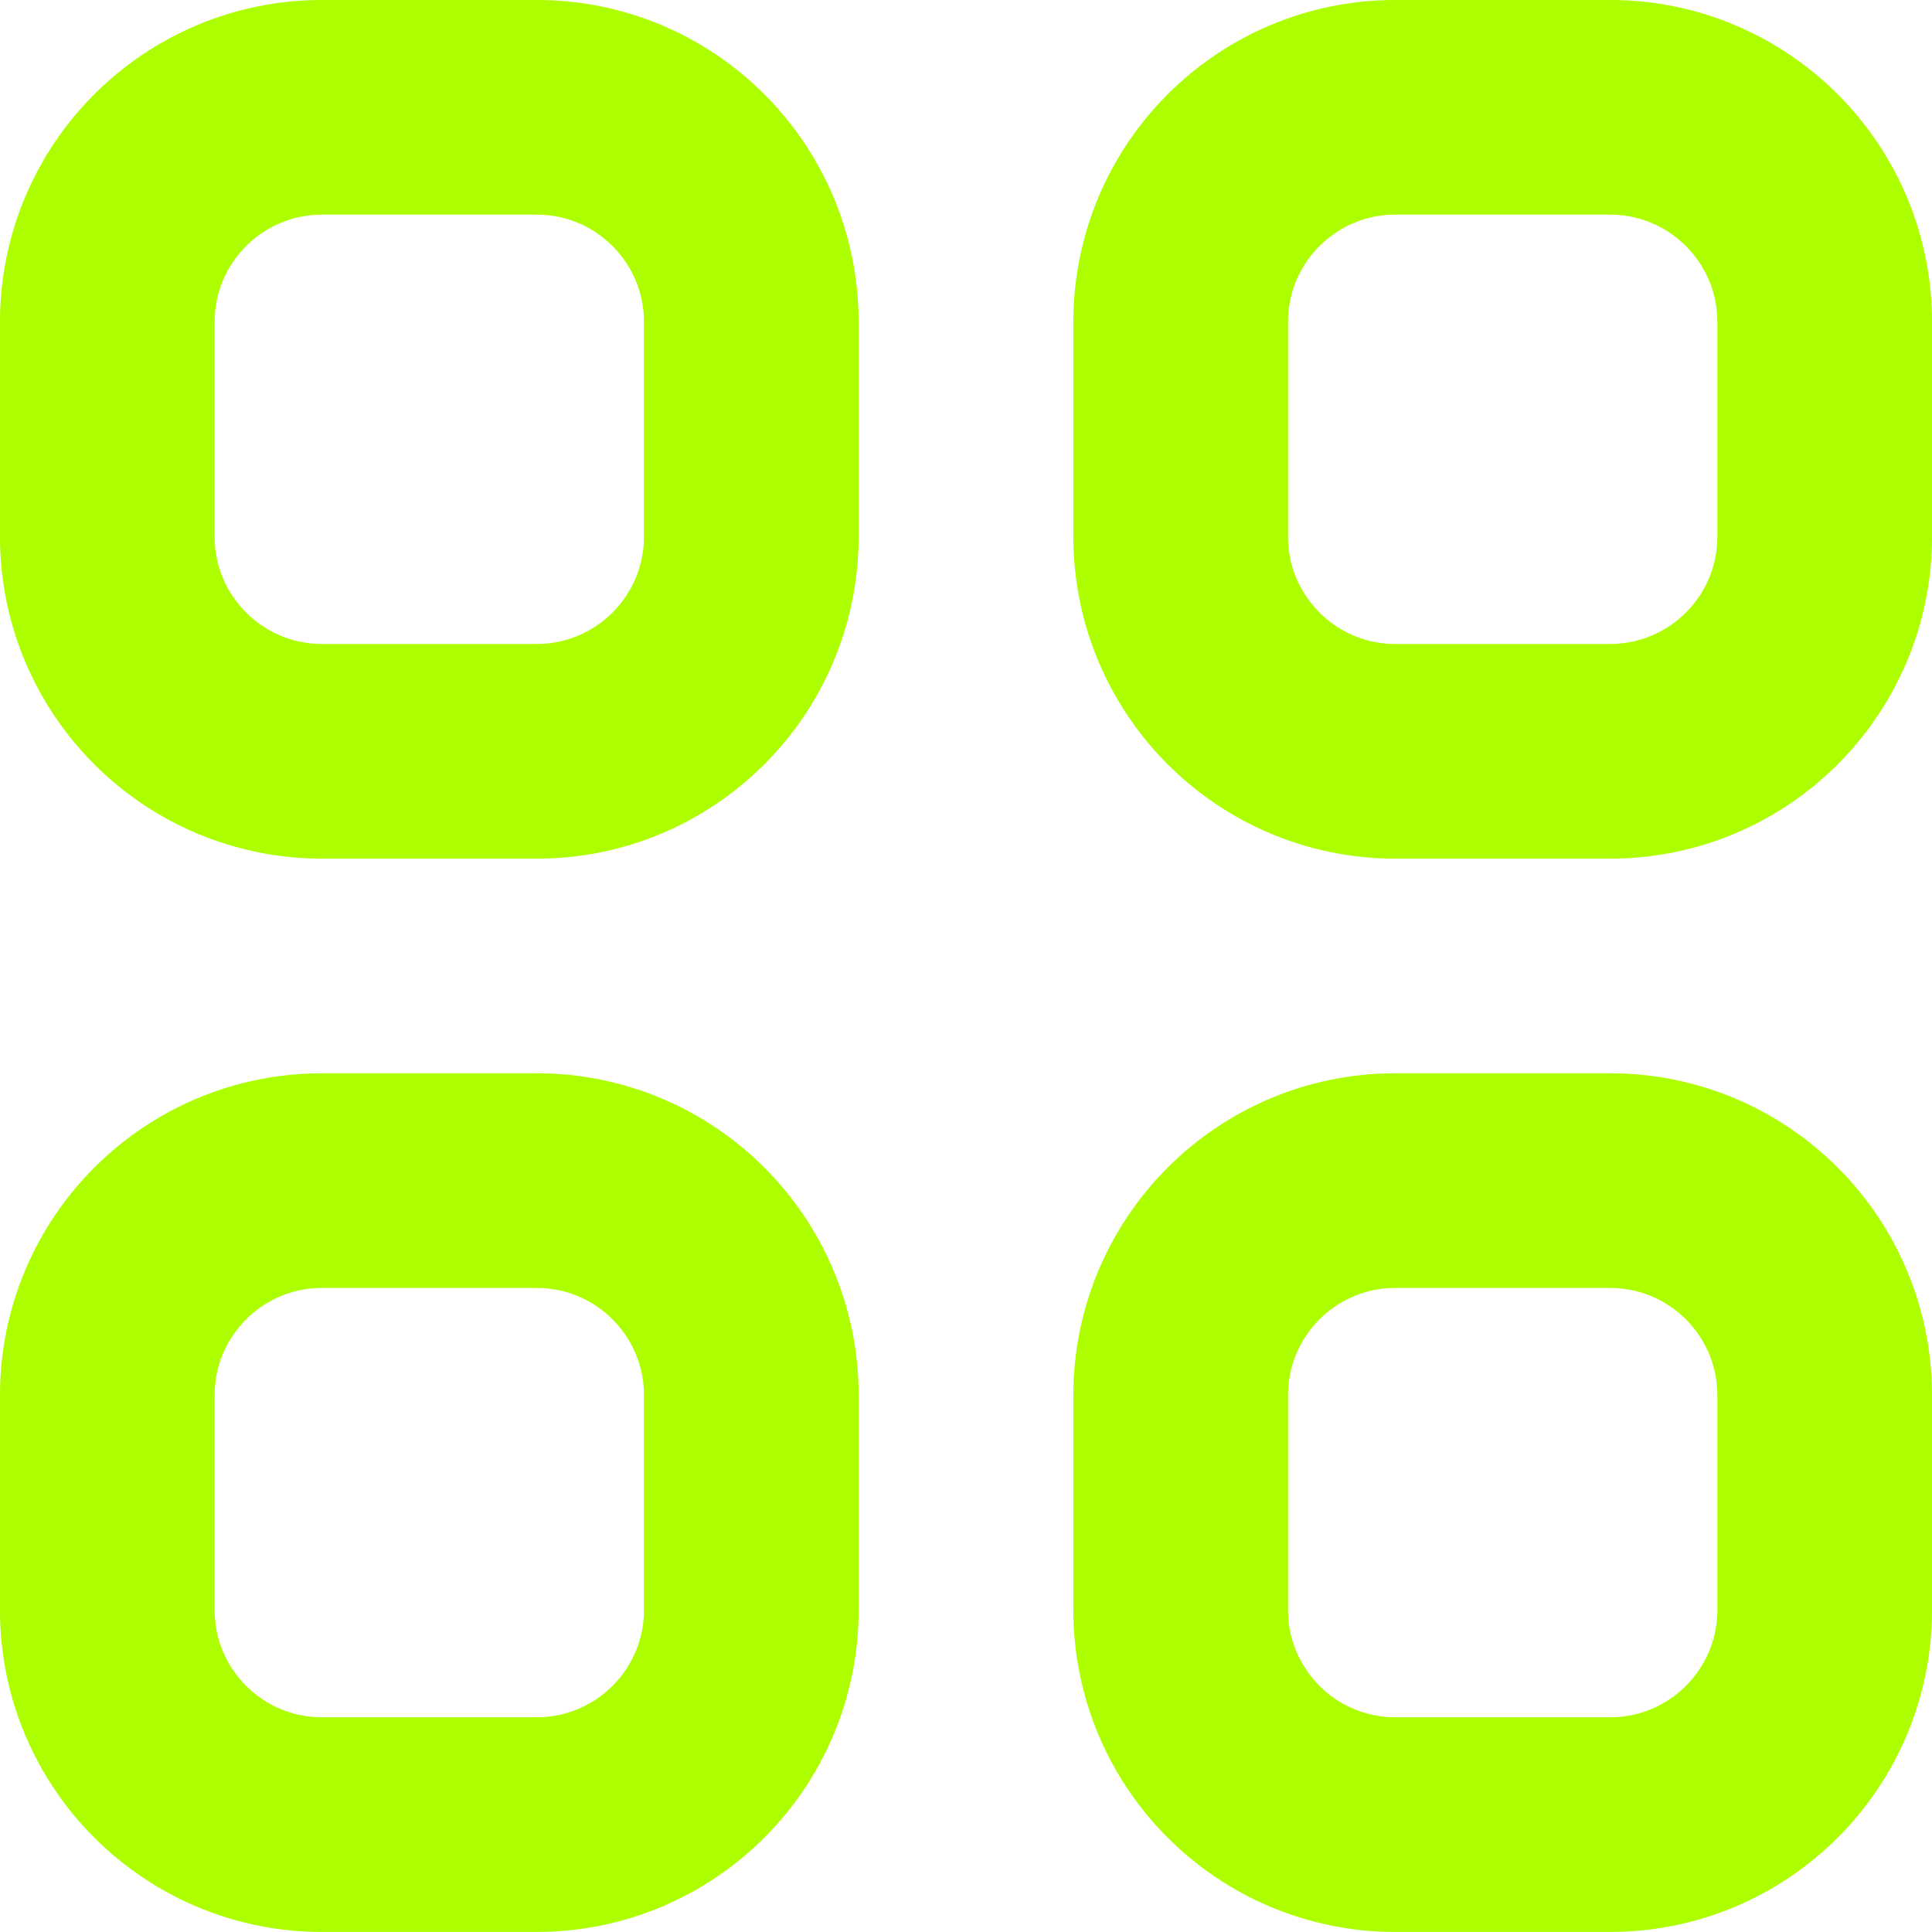 <svg width="24" height="24" viewBox="0 0 24 24" fill="none" xmlns="http://www.w3.org/2000/svg">
<path d="M1.333 4C1.333 2.527 2.527 1.333 4 1.333H6.667C8.139 1.333 9.333 2.527 9.333 4V6.666C9.333 8.139 8.139 9.333 6.667 9.333H4C2.527 9.333 1.333 8.139 1.333 6.666V4Z" stroke="#ADFF00" stroke-width="2.667" stroke-linecap="round" stroke-linejoin="round"/>
<path d="M14.667 4C14.667 2.527 15.861 1.333 17.333 1.333H20C21.473 1.333 22.667 2.527 22.667 4V6.666C22.667 8.139 21.473 9.333 20 9.333H17.333C15.861 9.333 14.667 8.139 14.667 6.666V4Z" stroke="#ADFF00" stroke-width="2.667" stroke-linecap="round" stroke-linejoin="round"/>
<path d="M1.333 17.333C1.333 15.86 2.527 14.666 4 14.666H6.667C8.139 14.666 9.333 15.86 9.333 17.333V20C9.333 21.472 8.139 22.666 6.667 22.666H4C2.527 22.666 1.333 21.472 1.333 20V17.333Z" stroke="#ADFF00" stroke-width="2.667" stroke-linecap="round" stroke-linejoin="round"/>
<path d="M14.667 17.333C14.667 15.86 15.861 14.666 17.333 14.666H20C21.473 14.666 22.667 15.86 22.667 17.333V20C22.667 21.472 21.473 22.666 20 22.666H17.333C15.861 22.666 14.667 21.472 14.667 20V17.333Z" stroke="#ADFF00" stroke-width="2.667" stroke-linecap="round" stroke-linejoin="round"/>
</svg>

